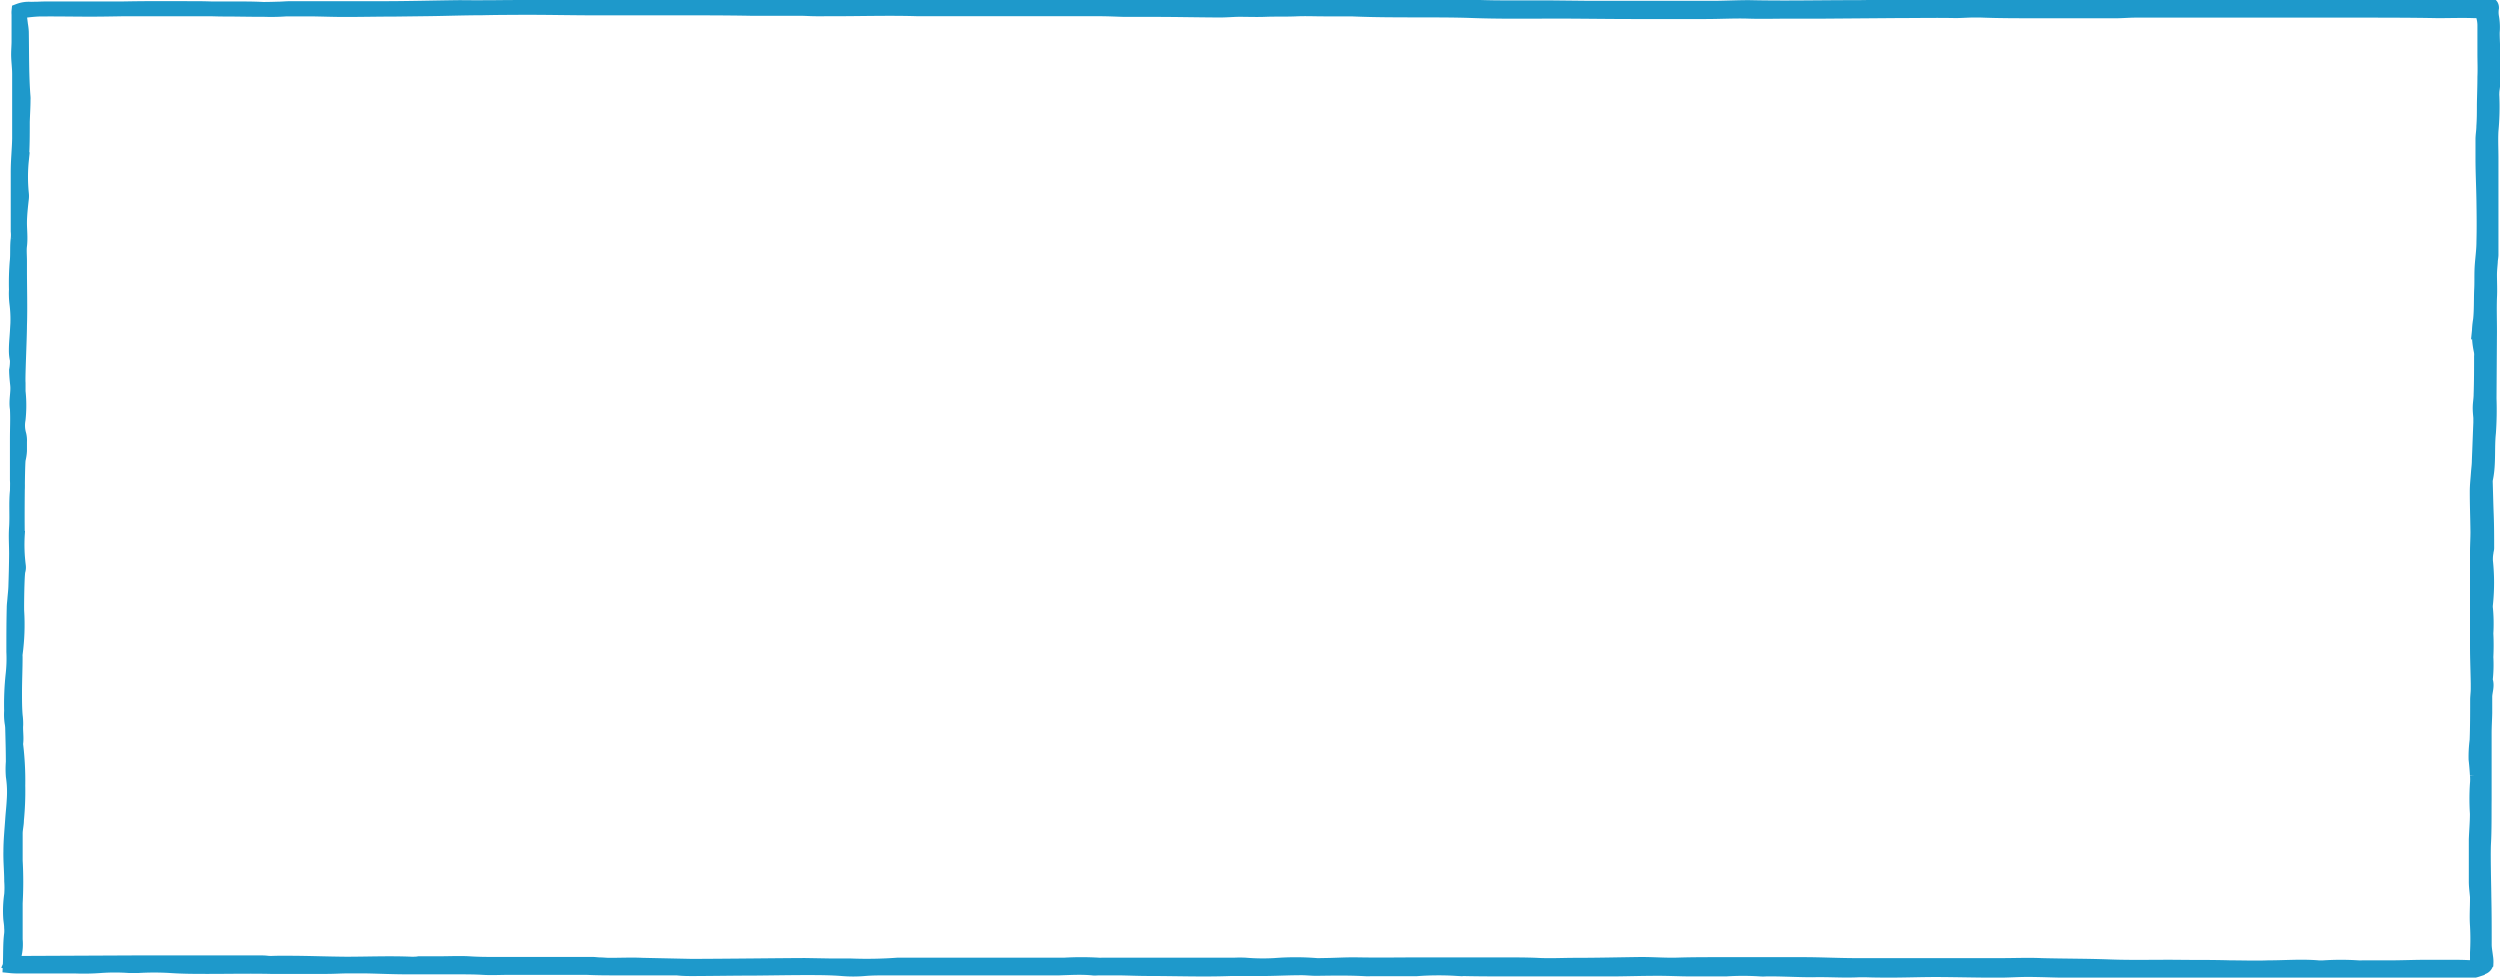 <svg id="Layer_1" data-name="Layer 1" xmlns="http://www.w3.org/2000/svg" viewBox="0 0 337.56 132"><defs><style>.cls-1{fill:#1E99CB;stroke:#1E99CB;stroke-width:2px;fill-rule:evenodd;}</style></defs><title>frame-mobile</title><g id="R5-States"><path id="Frame" class="cls-1" d="M2.89,32.22a5.13,5.13,0,0,0,0-1c0-1.42,0-2.85,0-4.28,0-1.27,0-2.54,0-3.81,0-1.46.16-2.92.19-4.38,0-2.41,0-4.83,0-7.24,0-.51,0-1,0-1.53,0-.76-.1-1.52-.13-2.28S3,6.28,3,5.55c0-1.2,0-2.41,0-3.61A2.33,2.33,0,0,1,3,1.48a3.69,3.69,0,0,1,1.61-.23c2.66-.07,5.31,0,8,0,2.35,0,4.71-.07,7.07-.09s4.91,0,7.37,0c1.25,0,2.51.07,3.75.07,2.36,0,4.72.09,7.07,0,.6,0,1.2-.07,1.8-.07,1.31,0,2.61,0,3.91,0,2.87,0,5.73,0,8.59,0,3.46,0,6.92-.1,10.38-.14C65.59,1.06,68.64,1,71.7,1c2.81,0,5.62.06,8.42.07,3.92,0,7.83,0,11.74,0,3.32,0,6.63,0,9.94.06l6.62,0c.66,0,1.31.05,2,.06s1.2,0,1.8,0c.25,0,.5,0,.75,0,3.81,0,7.62-.12,11.43,0,1.75,0,3.51,0,5.27,0l8.28,0h11c1.1,0,2.2.06,3.31.09H153c1.1,0,2.2,0,3.3,0,3,0,5.92.07,8.88.08.85,0,1.7-.08,2.55-.09,1.2,0,2.41.05,3.61,0s2.71,0,4.06-.06,2.5,0,3.76,0,2.51,0,3.76,0c3.05.14,6.11.13,9.17.14,2.26,0,4.53,0,6.78.07,3.86.15,7.72.1,11.58.09,3.47,0,6.93.06,10.39.06s6.63,0,9.94,0c2,0,3.92-.12,5.87-.05,1.76.05,3.5,0,5.26,0,1.5,0,3,0,4.5,0l10.39-.08c2.55,0,5.11-.05,7.67,0,.7,0,1.4-.05,2.1-.07.45,0,.9,0,1.35,0,2.45.1,4.91.09,7.36.1,3.56,0,7.13,0,10.69,0,.9,0,1.8-.08,2.7-.09,2.31,0,4.61,0,6.92,0l11.74,0,8.28,0c1.06,0,2.11,0,3.16,0,3.61,0,7.23,0,10.84.07,1.65,0,3.3-.06,4.95,0l.94,0a4.71,4.71,0,0,1,.45,1.89c0,1.3,0,2.61,0,3.91,0,1,.05,2.09,0,3.14,0,1.24-.05,2.48-.07,3.72,0,1,0,2-.07,2.95,0,.57-.11,1.14-.12,1.71,0,.86,0,1.71,0,2.57,0,1.93.1,3.87.13,5.81s.05,3.68,0,5.52c0,1.18-.19,2.35-.25,3.52-.05,1,0,2-.06,3-.05,1.33,0,2.66-.14,4a10.78,10.78,0,0,0,.07,4.08,2.75,2.75,0,0,1,.06.86c0,1.71,0,3.42-.06,5.14,0,.57-.11,1.14-.12,1.71s.05,1,.08,1.43c0,.22,0,.44,0,.66-.07,1.72-.13,3.43-.2,5.14,0,.54-.08,1.08-.12,1.62-.06.86-.16,1.71-.16,2.57,0,1.81.07,3.62.09,5.43,0,.89-.06,1.78-.06,2.67,0,1.52,0,3,0,4.57,0,2.73,0,5.46,0,8.19,0,1.65.07,3.3.1,5,0,.25,0,.5,0,.76,0,.47-.07.95-.08,1.42,0,1.84,0,3.69-.07,5.53a16.83,16.83,0,0,0-.14,2.56c.08.7.14,1.4.18,2.09a6.42,6.42,0,0,1,0,1.24,29.67,29.67,0,0,0,0,4c0,1.17-.11,2.34-.15,3.52,0,.54,0,1.08,0,1.62,0,1.33,0,2.66,0,4,0,.7.1,1.4.16,2.09,0,.1,0,.19,0,.29,0,1.2-.09,2.4,0,3.61a33.65,33.65,0,0,1,0,3.62c0,.28,0,.57,0,.85,0,.48,0,.95,0,1.44a5.49,5.49,0,0,1-2.05.27c-1.45,0-2.9,0-4.35,0-.9,0-1.8.07-2.7.09h-3.32l-2.4,0-2,0c-.75,0-1.5,0-2.25,0l-14,0c-2.46,0-4.92-.06-7.38-.08-1.9,0-3.81,0-5.71,0-2.9,0-5.81-.11-8.71-.16-2,0-3.91-.11-5.87-.11-1.35,0-2.7.1-4.05.1-2.76,0-5.51-.08-8.27-.09-1.95,0-3.91.07-5.86.08-1.26,0-2.51,0-3.76-.05-.25,0-.51,0-.75,0-2.11.12-4.21-.06-6.31,0-1.66,0-3.31-.08-5-.11-.45,0-.9,0-1.34,0a4.8,4.8,0,0,1-.75,0,35.92,35.92,0,0,0-4.64,0c-1.56,0-3.11,0-4.67,0s-3.1-.09-4.64-.08c-1.91,0-3.82.06-5.72.08q-3.69,0-7.38,0c-2.21,0-4.41,0-6.62,0-2.51,0-5,0-7.52-.08a40,40,0,0,0-5.25.05c-.35,0-.7,0-1.06,0-1.7,0-3.4,0-5.1,0a6.26,6.26,0,0,1-.75,0c-2.2-.12-4.4-.08-6.6-.05-.7,0-1.4-.09-2.1-.08-1.5,0-3,.08-4.51.1s-2.9,0-4.36,0c-.15,0-.3,0-.45,0-3.76.15-7.52,0-11.29,0-1.29,0-2.59-.06-3.89-.08-.9,0-1.81,0-2.71,0-.3,0-.6.05-.9,0-1.5-.14-3-.05-4.5,0-1.15,0-2.3,0-3.45,0l-4.52,0c-1.1,0-2.2,0-3.31,0h-1.8l-3.16,0-3.61,0h-3.31c-1.1,0-2.2,0-3.3.1a17.38,17.38,0,0,1-2.7,0c-1.61-.13-3.21-.14-4.81-.14-2.46,0-4.92.05-7.38.07-2.65,0-5.3.05-8,.06-.75,0-1.5,0-2.25-.09-.3,0-.6,0-.9,0-2.36,0-4.72,0-7.07,0-1.4,0-2.81,0-4.21-.07h-.75l-6.91,0c-.3,0-.6,0-.9,0-.65,0-1.3,0-2,0-1.15,0-2.29.07-3.45,0s-2.5-.07-3.76-.07c-2.1,0-4.21,0-6.32,0-2,0-3.91-.09-5.86-.13-.75,0-1.5,0-2.25,0-.95,0-1.9.07-2.85.07-2.55,0-5.11,0-7.67,0-2.8-.06-5.61,0-8.41,0-1.7,0-3.41,0-5.11-.12a37.14,37.14,0,0,0-4.35,0c-.4,0-.8,0-1.2,0a27.93,27.93,0,0,0-3.88,0,30.61,30.61,0,0,1-3.46.06l-7.67,0c-.29,0-.58,0-1.06-.05.07-1.5,0-2.89.18-4.29a4.84,4.84,0,0,0,0-.85c0-.41-.08-.82-.12-1.24a15.2,15.2,0,0,1,.13-3.23,12.16,12.16,0,0,0,0-1.81c0-1.33-.14-2.66-.11-4,0-1.52.16-3,.26-4.56.06-.79.15-1.58.19-2.38a14.59,14.59,0,0,0-.12-3.23,12.16,12.16,0,0,1,0-1.91c0-1.55-.05-3.11-.09-4.66a5.1,5.1,0,0,0-.08-.67A7.48,7.48,0,0,1,2,96,37.23,37.23,0,0,1,2.21,91,19.4,19.4,0,0,0,2.3,88c0-2,0-3.94.05-5.91,0-.4.06-.81.09-1.22s.11-1.07.13-1.61c.05-1.49.09-3,.1-4.47,0-1.21-.09-2.41,0-3.62.1-1.61-.06-3.23.11-4.84a12.94,12.94,0,0,0,0-1.52c0-1.21,0-2.41,0-3.62,0-.63,0-1.27,0-1.9,0-1.37.07-2.73,0-4.1C2.6,54.1,2.92,53,2.82,52c-.07-.67-.14-1.33-.15-2a6.81,6.81,0,0,0,.11-1.41,5.52,5.52,0,0,1-.14-1.33c0-.88.1-1.76.15-2.65a17.61,17.61,0,0,0-.08-3.7,11,11,0,0,1-.06-1.81,35.55,35.55,0,0,1,.1-3.72c.12-1,0-2.08.14-3.12M3,1.66c.07.57.15,1.11.21,1.64a9,9,0,0,1,.12,1c.05,2.94,0,5.87.23,8.8a2.29,2.29,0,0,1,0,.37c0,1-.07,2-.1,3,0,1.7,0,3.4-.12,5.1a22.4,22.4,0,0,0,0,4.63,2.71,2.71,0,0,1,0,.57C3.21,27.9,3.09,29,3.08,30s.14,2.13,0,3.2c-.07.65,0,1.32,0,2,0,.41,0,.82,0,1.23,0,2.52.08,5,0,7.57,0,1.63-.26,6.91-.19,7.72,0,.38,0,.76,0,1.13a17.69,17.69,0,0,1,0,3.78A4.54,4.54,0,0,0,3,58.72a3.26,3.26,0,0,1,.08.94c0,.41,0,.82,0,1.23A6.15,6.15,0,0,1,2.91,62c-.13.51-.17,8.93-.12,10.1a22.54,22.54,0,0,0,.14,4.34,1.51,1.51,0,0,1-.07.66c-.13.72-.18,4.45-.16,5.36a29.45,29.45,0,0,1-.21,5.86,2.41,2.41,0,0,0,0,.38c0,1.61-.08,3.22-.08,4.82,0,1,0,2.08.09,3.12a8.38,8.38,0,0,1,.07,1.23c-.06.81.1,1.63,0,2.45a.67.67,0,0,0,0,.28,40.16,40.16,0,0,1,.28,5.48,39.82,39.82,0,0,1-.18,4.63c0,.6-.16,1.19-.17,1.79,0,1.23,0,2.46,0,3.69a52.71,52.71,0,0,1,0,5.76v.1c0,1.61,0,3.21,0,4.82A6.2,6.2,0,0,1,2,130a2.86,2.86,0,0,0,.45.08L19.57,130h4.05l7.21,0h4.5c.4,0,.8,0,1.2.05s1,0,1.49,0,.9,0,1.35,0c2.59,0,5.19.11,7.79.13,3,0,5.9-.13,8.85,0,.35,0,.7,0,1-.06l.74,0,2,0c1.35,0,2.71-.07,4,0,1.15.08,2.29.09,3.44.09H80.45c.3,0,.6.05.9.06.49,0,1,.07,1.48.06,1.45,0,2.9-.07,4.35,0l6.58.14c4,0,14.59-.13,15.59-.11l3.45.06,2.55,0a57.37,57.37,0,0,0,6.29-.11c.54,0,1.1,0,1.65,0l3.46,0h.74l4.8,0h6.3c.85,0,1.7,0,2.55,0,1,0,2,0,3,0a39.89,39.89,0,0,1,4.64,0,3.34,3.34,0,0,0,.45,0h5.11l12.76,0a14.93,14.93,0,0,1,1.5,0,28.68,28.68,0,0,0,4,.05,35.33,35.33,0,0,1,5.54,0,4.64,4.64,0,0,0,.74,0c1.65,0,3.31-.13,5-.09,2.86.05,5.71,0,8.56,0l2.25,0,8.72,0c1.5,0,3,0,4.5.06,1.76.1,3.5,0,5.25,0,2.9,0,5.8-.07,8.7-.11h.3c1.6,0,3.21.13,4.8.08,1.85-.06,3.7-.06,5.55-.06,3.36,0,6.71,0,10.07,0l1.35,0c2.3,0,4.6.12,6.9.13h19.84c1.8,0,3.61-.08,5.41,0,3.1.08,6.2.06,9.3.18,3.35.12,6.71,0,10.07.06,2.05,0,4.11,0,6.16.06,1.7,0,3.39.07,5.09,0,2.25,0,4.5-.19,6.75,0a6.26,6.26,0,0,0,.75,0,35.93,35.93,0,0,1,4.64,0,6,6,0,0,0,.6,0c1.2,0,2.4,0,3.6,0,1.4,0,2.8-.05,4.2-.07,1.7,0,3.4,0,5.1,0,.9,0,1.8.07,2.7.08.65,0,1-.22,1.07-.62a4,4,0,0,0-.05-.85c-.06-.53-.17-1.07-.18-1.6,0-2.18,0-4.35-.05-6.53,0-.79-.13-5.64-.05-7.15.11-2,.07-4,.09-6,0-1.64,0-3.28,0-4.92,0-1.32,0-2.64,0-4,0-.91.06-1.83.08-2.74,0-.73,0-1.45,0-2.18s.36-1.5.06-2.25a18.08,18.08,0,0,0,.09-3.12,31.05,31.05,0,0,0,0-3.2,21.39,21.39,0,0,0-.05-3.3,2.43,2.43,0,0,1,0-.66,27.72,27.72,0,0,0,0-5.76,5.09,5.09,0,0,1,.07-1.23c0-.19.09-.38.09-.56,0-1.52,0-3-.06-4.54s-.09-2.9-.13-4.35a2.09,2.09,0,0,1,.05-.56c.41-2,.16-4.09.38-6.14a44.47,44.47,0,0,0,.08-4.62l.06-9.08c0-1.51-.05-3,0-4.53.06-1,0-2.08,0-3.12,0-.56.07-1.13.11-1.7,0-.31.08-.62.09-.94,0-1.17,0-2.33,0-3.5,0-2,0-4,0-6,0-1.2,0-2.4,0-3.6s-.07-2.44,0-3.67a33.83,33.83,0,0,0,.12-4.72,2.58,2.58,0,0,1,0-.38c0-.41.11-.81.11-1.22,0-1.51,0-3,0-4.54,0-.82-.07-1.64-.06-2.45a7.65,7.65,0,0,0-.1-2.08,3.85,3.85,0,0,1,0-1.22c0-.33-.2-.48-.68-.44a66.46,66.46,0,0,1-8.7.06,8.81,8.81,0,0,0-.89,0c-1.75.08-6.79,0-7.19,0-3.5,0-7,0-10.51.07-2.9.09-5.8,0-8.7,0-.35,0-.7,0-1.05,0s-.7,0-1.05,0c-1.55,0-3.1.07-4.65.08q-6.09.06-12.17.07c-2.4,0-4.8.15-7.19,0-.15,0-.3,0-.45,0h-1.79c-.45,0-.9,0-1.35,0h-5c-2.45,0-4.91,0-7.36,0s-5,.14-7.51.13c-4.65,0-9.3.11-14,0-1.5,0-3,.07-4.5.09-2.66,0-5.31,0-8,0-3,0-6.11,0-9.16,0l-5.56-.06c-2.1,0-4.2,0-6.3,0-1.65,0-3.3-.07-5-.11-1.5,0-3-.08-4.51-.1-1,0-2,0-3,0-.35,0-.71,0-1,0-1.2.1-2.4,0-3.6,0q-9.54,0-19.09,0c-1.5,0-3,.07-4.5.06-3,0-5.91-.05-8.86-.06-5.61,0-11.22-.09-16.83-.05-4.75,0-9.51,0-14.27,0l-13.22,0q-5.27,0-10.52,0c-1.71,0-3.41-.09-5.11-.11-2.25,0-4.5,0-6.76,0C82.26,1,77.6,1,73,1c-2.51,0-5,0-7.51.06-2.35,0-4.7.09-7,.12l-4.81.06c-2.25,0-4.5.05-6.75.05-1.5,0-3-.06-4.51-.08-1.1,0-2.21,0-3.3,0a28,28,0,0,1-3.3.05c-1.35-.07-2.7-.06-4-.06l-11.42,0c-1.05,0-2.1,0-3.15,0-3.56,0-7.11,0-10.67,0a21.67,21.67,0,0,0-2.68.19A4.46,4.46,0,0,0,3,1.66" transform="translate(-0.44 0)"/></g></svg>